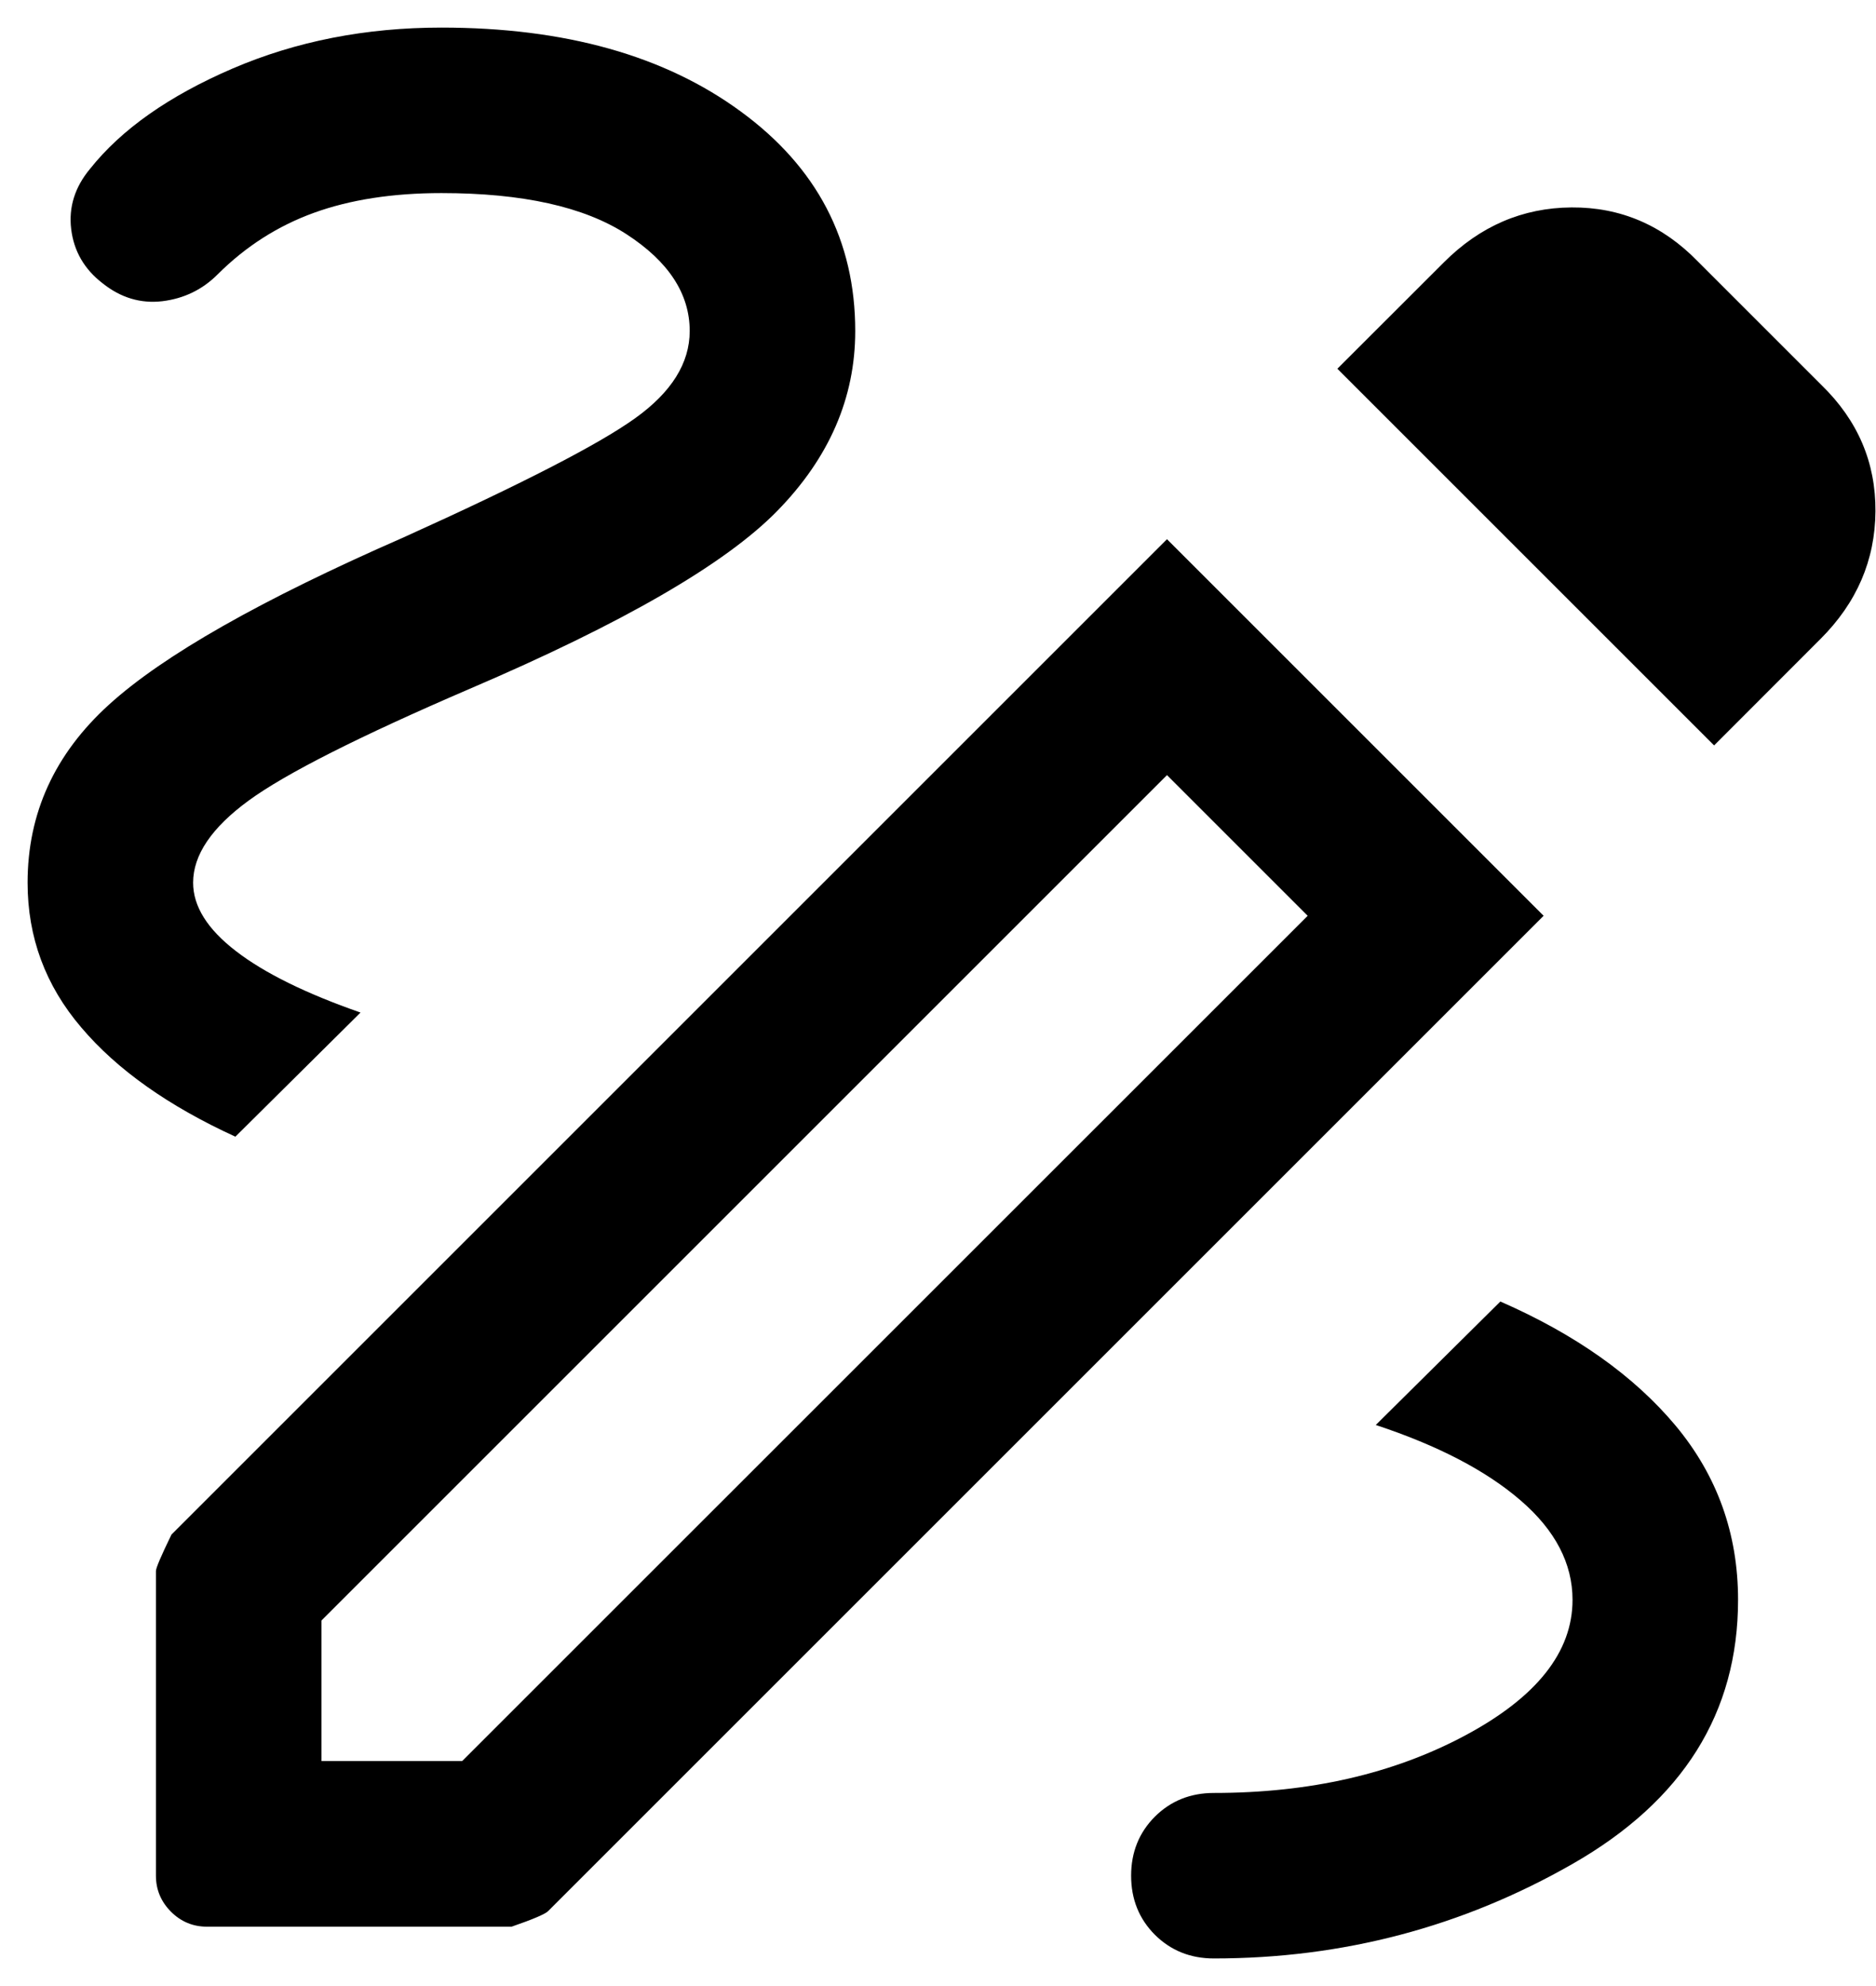 <svg width="17" height="18" viewBox="0 0 17 18" fill="none" xmlns="http://www.w3.org/2000/svg">
<path d="M11 17.75C10.787 17.75 10.609 17.678 10.465 17.535C10.322 17.391 10.25 17.213 10.25 17C10.25 16.787 10.322 16.609 10.465 16.465C10.609 16.322 10.787 16.25 11 16.25C11.867 16.25 12.625 16.077 13.275 15.73C13.925 15.383 14.25 14.973 14.25 14.5C14.25 14.171 14.094 13.87 13.781 13.6C13.468 13.329 13.03 13.101 12.467 12.915L13.596 11.796C14.277 12.094 14.806 12.469 15.184 12.921C15.561 13.374 15.75 13.9 15.75 14.5C15.75 15.523 15.251 16.32 14.252 16.892C13.253 17.464 12.169 17.75 11 17.75ZM2.133 10.302C1.528 10.025 1.062 9.696 0.738 9.314C0.412 8.933 0.25 8.495 0.25 8C0.25 7.37 0.496 6.833 0.987 6.387C1.478 5.94 2.367 5.435 3.656 4.871C4.725 4.388 5.425 4.028 5.755 3.791C6.085 3.555 6.25 3.291 6.25 3C6.25 2.663 6.059 2.37 5.676 2.122C5.293 1.874 4.735 1.75 4 1.75C3.558 1.75 3.172 1.81 2.844 1.929C2.516 2.048 2.226 2.234 1.973 2.486C1.835 2.625 1.667 2.706 1.471 2.73C1.275 2.753 1.094 2.699 0.929 2.567C0.763 2.439 0.669 2.275 0.645 2.076C0.621 1.877 0.679 1.694 0.817 1.529C1.102 1.171 1.532 0.869 2.108 0.621C2.683 0.374 3.314 0.25 4 0.25C5.117 0.25 6.021 0.503 6.712 1.01C7.404 1.516 7.75 2.179 7.75 3C7.75 3.605 7.515 4.148 7.044 4.63C6.574 5.111 5.644 5.649 4.254 6.244C3.255 6.674 2.588 7.011 2.253 7.256C1.918 7.501 1.75 7.749 1.75 8C1.75 8.214 1.879 8.421 2.138 8.62C2.397 8.82 2.774 9.005 3.267 9.177L2.133 10.302ZM15.533 6.756L12.119 3.342L13.083 2.379C13.412 2.049 13.798 1.883 14.241 1.88C14.684 1.877 15.065 2.04 15.385 2.369L16.506 3.49C16.835 3.81 16.998 4.191 16.995 4.634C16.992 5.077 16.826 5.463 16.496 5.792L15.533 6.756ZM2.913 15.961H4.188L11.85 8.3L10.575 7.025L2.913 14.687V15.961ZM1.875 17.462C1.748 17.462 1.639 17.416 1.549 17.326C1.459 17.235 1.413 17.127 1.413 17V14.239C1.413 14.211 1.46 14.101 1.554 13.908L10.575 4.887L13.988 8.3L4.967 17.321C4.94 17.348 4.83 17.395 4.636 17.462H1.875Z" fill="currentColor"/>
</svg>
